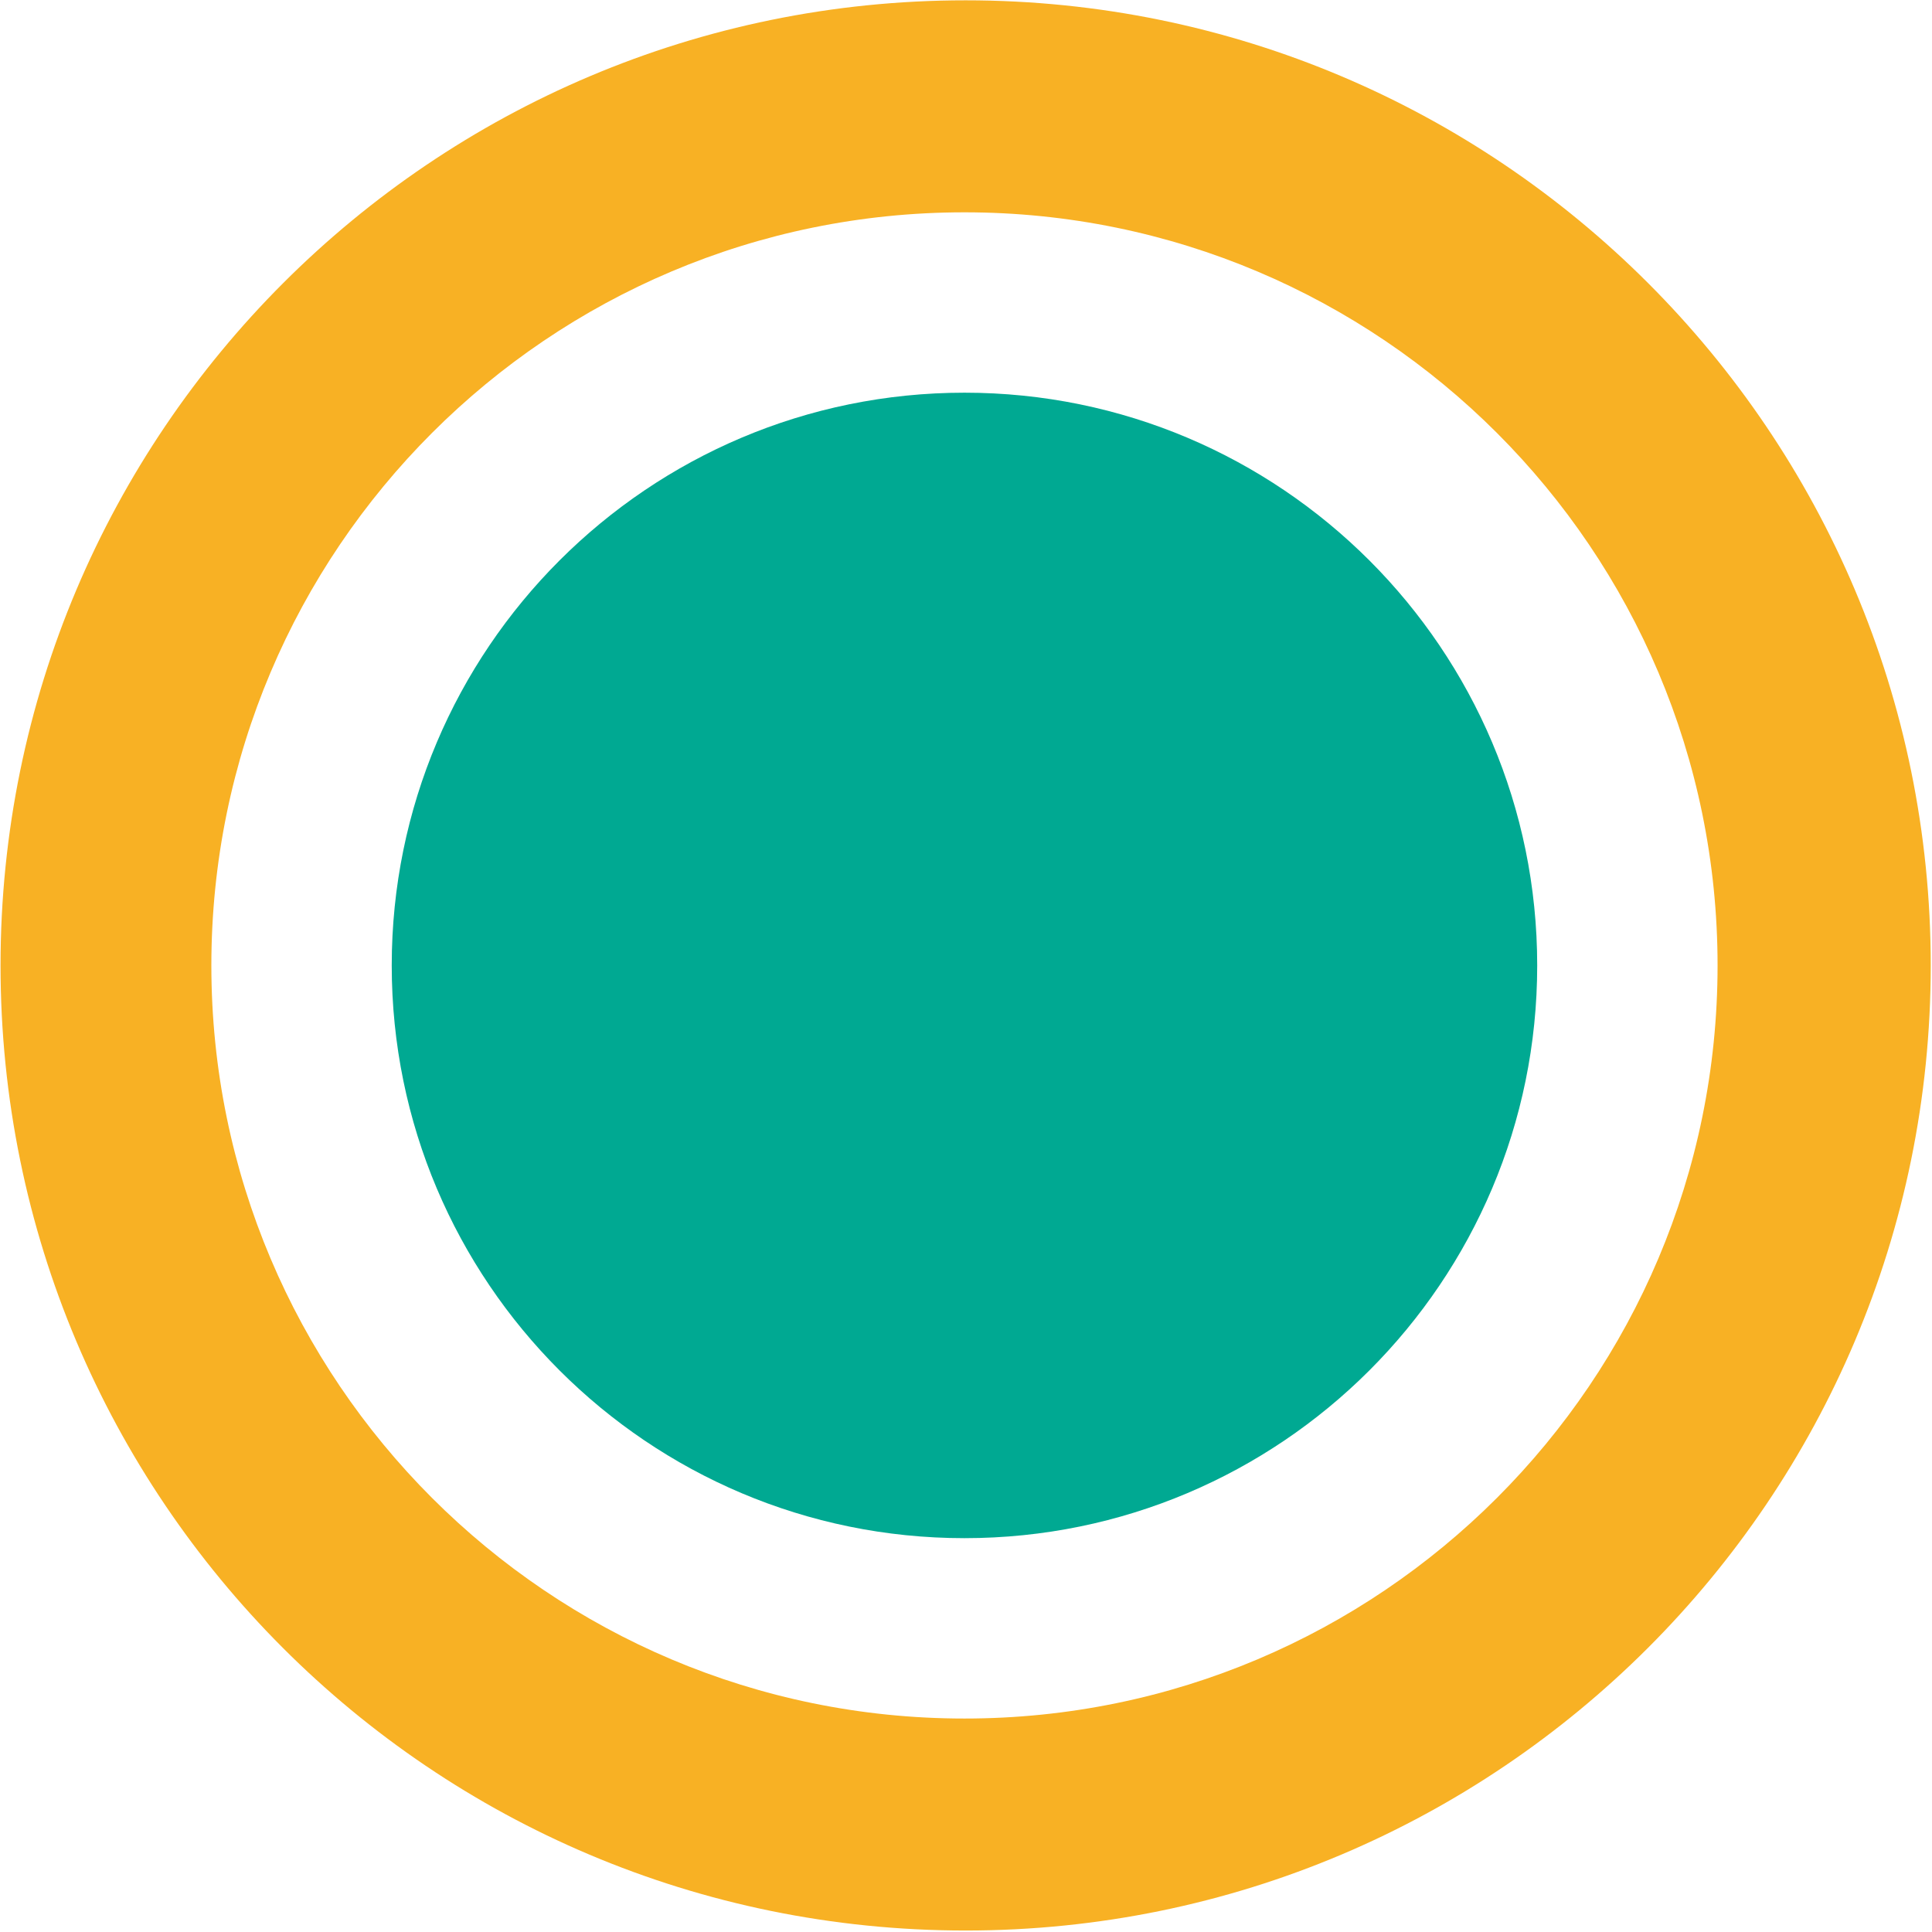 <?xml version="1.0" encoding="UTF-8" standalone="no"?>
<svg
   enable-background="new 0 0 178.76 35.44"
   version="1.1"
   viewBox="0 0 2500 2500"
   xml:space="preserve"
   id="svg8149"
   sodipodi:docname="logo-banco-sofisa.svg"
   width="2500"
   height="2500"
   inkscape:version="1.2.2 (732a01da63, 2022-12-09)"
   xmlns:inkscape="http://www.inkscape.org/namespaces/inkscape"
   xmlns:sodipodi="http://sodipodi.sourceforge.net/DTD/sodipodi-0.dtd"
   xmlns="http://www.w3.org/2000/svg"
   xmlns:svg="http://www.w3.org/2000/svg"><defs
   id="defs8153" /><sodipodi:namedview
   id="namedview8151"
   pagecolor="#505050"
   bordercolor="#eeeeee"
   borderopacity="1"
   inkscape:showpageshadow="0"
   inkscape:pageopacity="0"
   inkscape:pagecheckerboard="0"
   inkscape:deskcolor="#505050"
   showgrid="false"
   inkscape:zoom="0.075774864"
   inkscape:cx="-3286.0501"
   inkscape:cy="-171.56085"
   inkscape:window-width="1920"
   inkscape:window-height="1009"
   inkscape:window-x="-8"
   inkscape:window-y="-8"
   inkscape:window-maximized="1"
   inkscape:current-layer="svg8149" />
<style
   type="text/css"
   id="style8129">
	.st0{fill-rule:evenodd;clip-rule:evenodd;fill:#F8B124;}
	.st1{fill-rule:evenodd;clip-rule:evenodd;fill:#00A992;}
	.st2{fill:#00A992;}
	.st3{fill:#F8B124;}
</style>


<path
   class="st2"
   d="m 506.897,1249.256 c 0,-409.206 331.911,-741.118 741.117,-741.118 409.207,0 741.119,331.912 741.119,741.118 0,409.206 -331.913,741.118 -741.119,741.118 -409.206,0 -741.117,-331.912 -741.117,-741.118"
   id="path8135"
   style="stroke-width:151.558;fill:#00A992; " />
<path
   class="st0"
   d="M 0.692,1249.256 C 0.692,559.667 559.941,0.419 1249.53,0.419 c 689.589,0 1248.837,559.248 1248.837,1248.837 0,689.589 -559.248,1248.838 -1248.837,1248.838 C 558.426,2498.094 0.692,1938.845 0.692,1249.256 m 272.804,0 c 0,-538.03 436.487,-974.518 974.518,-974.518 538.031,0 974.517,436.488 974.517,974.518 0,538.031 -436.486,974.518 -974.517,974.518 -538.031,0 -974.518,-436.487 -974.518,-974.518"
   id="path8137"
   style="stroke-width:151.558; fill-rule:evenodd;clip-rule:evenodd;fill:#F8B124;" />





</svg>

